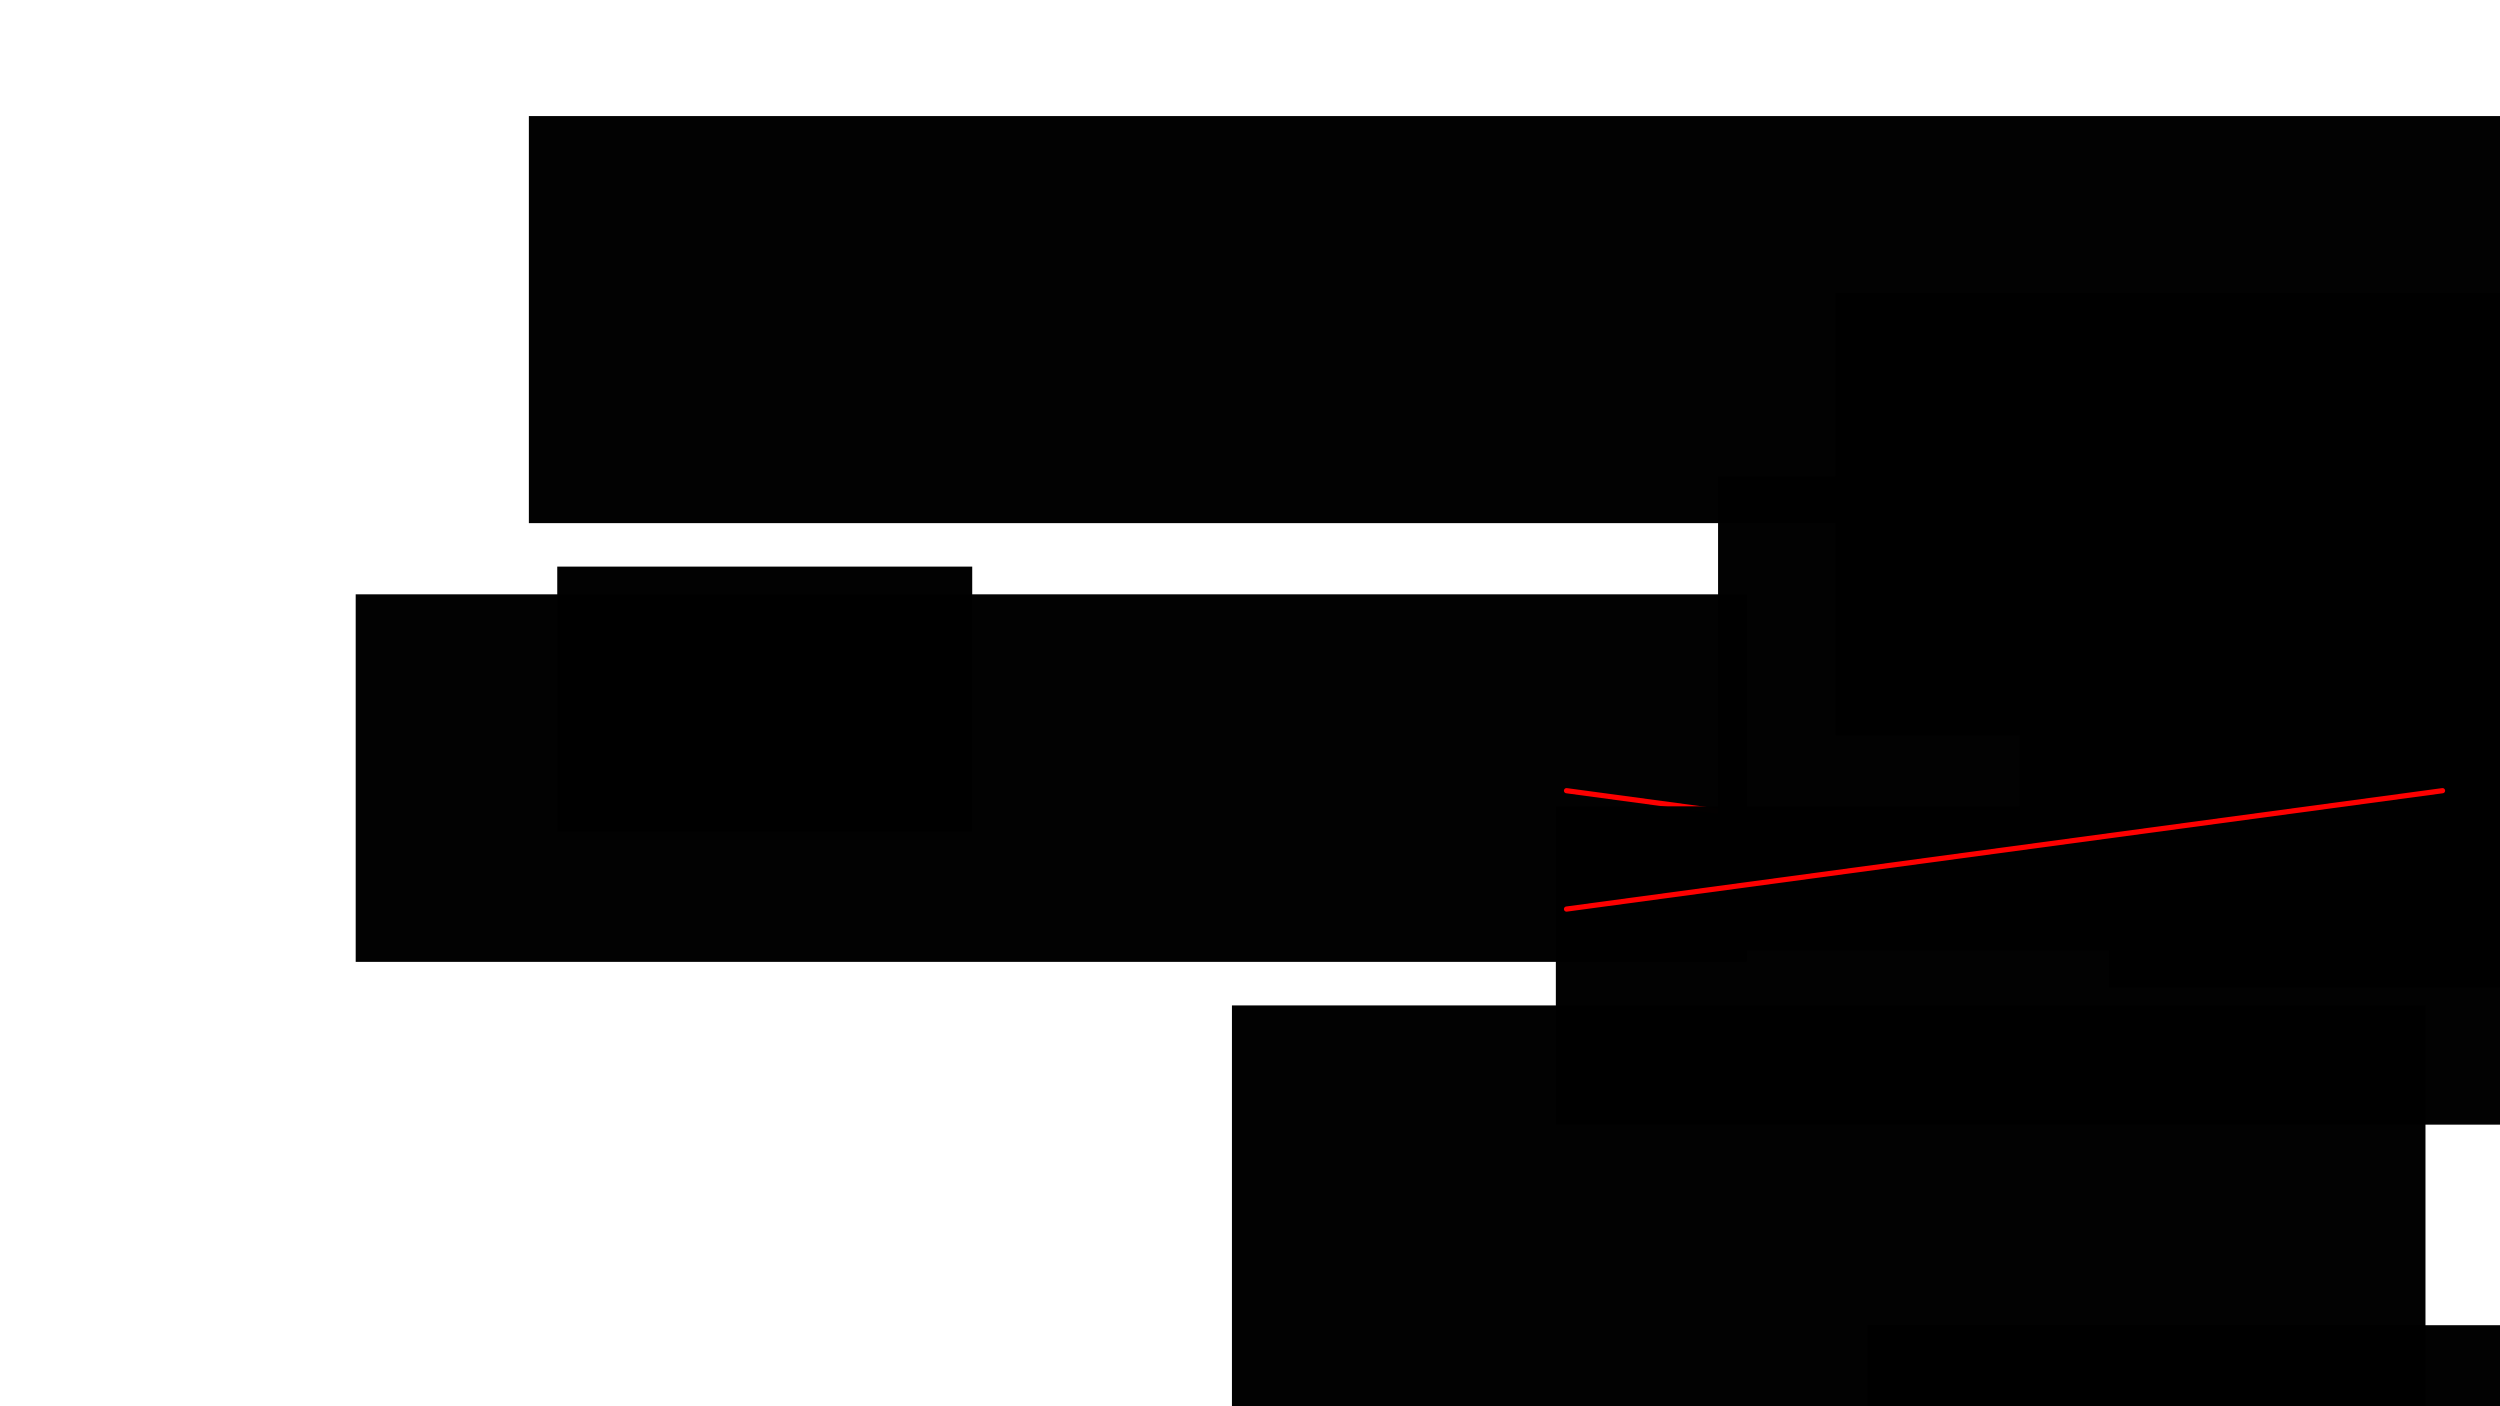 <?xml version="1.0" encoding="UTF-8" standalone="no"?>
<!-- Created with Inkscape (http://www.inkscape.org/) -->

<svg
   xmlns:osb="http://www.openswatchbook.org/uri/2009/osb"
   xmlns:dc="http://purl.org/dc/elements/1.1/"
   xmlns:cc="http://creativecommons.org/ns#"
   xmlns:rdf="http://www.w3.org/1999/02/22-rdf-syntax-ns#"
   xmlns:svg="http://www.w3.org/2000/svg"
   xmlns="http://www.w3.org/2000/svg"
   xmlns:sodipodi="http://sodipodi.sourceforge.net/DTD/sodipodi-0.dtd"
   xmlns:inkscape="http://www.inkscape.org/namespaces/inkscape"
   width="1280"
   height="720"
   viewBox="0 0 338.667 190.5"
   version="1.1"
   id="svg8"
   inkscape:version="0.92.2 5c3e80d, 2017-08-06"
   sodipodi:docname="slide-best-model2.svg">
  <defs
     id="defs2"
     style="stroke-linecap:butt;stroke-linejoin:round">
    <linearGradient
       id="linearGradient849"
       osb:paint="solid">
      <stop
         style="stop-color:#a3f7bf;stop-opacity:1;"
         offset="0"
         id="stop847" />
    </linearGradient>
    <linearGradient
       id="linearGradient843"
       osb:paint="solid">
      <stop
         style="stop-color:#29a19c;stop-opacity:1;"
         offset="0"
         id="stop841" />
    </linearGradient>
    <linearGradient
       id="linearGradient2300"
       osb:paint="solid">
      <stop
         style="stop-color:#27323a;stop-opacity:1;"
         offset="0"
         id="stop2298" />
    </linearGradient>
    <linearGradient
       id="linearGradient2292"
       osb:paint="solid"
       gradientTransform="matrix(0.33,0,0,0.33,65.505,204.394)">
      <stop
         style="stop-color:#435055;stop-opacity:1;"
         offset="0"
         id="stop2290" />
    </linearGradient>
    <linearGradient
       id="linearGradient2284">
      <stop
         style="stop-color:#000000;stop-opacity:1;"
         offset="0"
         id="stop2282" />
    </linearGradient>
    <linearGradient
       id="linearGradient844">
      <stop
         style="stop-color:#e39393;stop-opacity:1;"
         offset="0"
         id="stop842" />
    </linearGradient>
    <style
       id="style1401"
       type="text/css">
*{stroke-linecap:butt;stroke-linejoin:round;}
  </style>
    <path
       id="C0_0_9507c96404"
       d="M 0,7.906 C 2.097,7.906 4.108,7.073 5.59,5.59 7.073,4.108 7.906,2.097 7.906,0 7.906,-2.097 7.073,-4.108 5.59,-5.59 4.108,-7.073 2.097,-7.906 0,-7.906 c -2.097,0 -4.108,0.833 -5.59,2.316 C -7.073,-4.108 -7.906,-2.097 -7.906,0 c 0,2.097 0.833,4.108 2.316,5.59 C -4.108,7.073 -2.097,7.906 0,7.906 Z"
       inkscape:connector-curvature="0"
       style="stroke-linecap:butt;stroke-linejoin:round" />
    <clipPath
       id="pc55a0a36cc"
       style="stroke-linecap:butt;stroke-linejoin:round">
      <rect
         id="rect1868"
         y="10.7"
         x="10.7"
         width="251.1"
         height="203.85"
         style="stroke-linecap:butt;stroke-linejoin:round" />
    </clipPath>
    <style
       id="style3906"
       type="text/css">
*{stroke-linecap:butt;stroke-linejoin:round;}
  </style>
    <path
       id="C0_0_010ed3f120"
       d="m 0,6.124 c 1.624,0 3.182,-0.645 4.33,-1.794 C 5.478,3.182 6.124,1.624 6.124,0 6.124,-1.624 5.478,-3.182 4.33,-4.33 3.182,-5.478 1.624,-6.124 0,-6.124 c -1.624,0 -3.182,0.645 -4.33,1.794 C -5.478,-3.182 -6.124,-1.624 -6.124,0 c 0,1.624 0.645,3.182 1.794,4.33 C -3.182,5.478 -1.624,6.124 0,6.124 Z"
       inkscape:connector-curvature="0"
       style="stroke-linecap:butt;stroke-linejoin:round" />
    <clipPath
       id="p7796a10713"
       style="stroke-linecap:butt;stroke-linejoin:round">
      <rect
         id="rect4949"
         y="10.7"
         x="10.7"
         width="390.6"
         height="203.85"
         style="stroke-linecap:butt;stroke-linejoin:round" />
    </clipPath>
  </defs>
  <sodipodi:namedview
     id="base"
     pagecolor="#ffffff"
     bordercolor="#666666"
     borderopacity="1.0"
     inkscape:pageopacity="1"
     inkscape:pageshadow="2"
     inkscape:zoom="0.49497475"
     inkscape:cx="844.62819"
     inkscape:cy="318.47543"
     inkscape:document-units="mm"
     inkscape:current-layer="layer1"
     showgrid="false"
     units="px"
     inkscape:window-width="1529"
     inkscape:window-height="904"
     inkscape:window-x="70"
     inkscape:window-y="27"
     inkscape:window-maximized="0" />
  <g
     inkscape:label="Layer 1"
     inkscape:groupmode="layer"
     id="layer1"
     transform="translate(0,-106.5)"
     style="stroke-linecap:butt;stroke-linejoin:round">
    <flowRoot
       xml:space="preserve"
       id="flowRoot16"
       style="font-style:normal;font-variant:normal;font-weight:normal;font-stretch:normal;font-size:13.333px;line-height:1.25;font-family:roboto;-inkscape-font-specification:roboto;text-align:start;text-anchor:start;opacity:0.99;vector-effect:none;fill:#000000;fill-opacity:1;stroke:none;stroke-width:6.667;stroke-linecap:round;stroke-linejoin:round;stroke-miterlimit:4;stroke-dasharray:none;stroke-dashoffset:0;stroke-opacity:0.5"
       transform="matrix(0.265,0,0,0.265,0,111.792)"><flowRegion
         id="flowRegion18"
         style="stroke-linecap:butt;stroke-linejoin:round"><rect
           id="rect20"
           width="212.132"
           height="135.36"
           x="284.863"
           y="269.675"
           style="stroke-linecap:butt;stroke-linejoin:round" /></flowRegion><flowPara
         id="flowPara22"
         style="stroke-linecap:butt;stroke-linejoin:round" /></flowRoot>    <g
       id="matplotlib.axis_1"
       style="stroke-linecap:butt;stroke-linejoin:round"
       transform="matrix(0.353,0,0,0.353,-22.408,188.313)" />
    <g
       id="matplotlib.axis_2"
       style="stroke-linecap:butt;stroke-linejoin:round"
       transform="matrix(0.353,0,0,0.353,-22.408,188.313)" />
    <flowRoot
       xml:space="preserve"
       id="flowRoot2120"
       style="font-style:normal;font-variant:normal;font-weight:300;font-stretch:normal;font-size:40px;line-height:1;font-family:Roboto;-inkscape-font-specification:'Roboto Light';text-align:end;text-anchor:end;opacity:0.99;vector-effect:none;fill:#a3f7bf;fill-opacity:1;stroke:none;stroke-width:6.667;stroke-linecap:round;stroke-linejoin:round;stroke-miterlimit:4;stroke-dasharray:none;stroke-dashoffset:0;stroke-opacity:0.5"><flowRegion
         id="flowRegion2122"
         style="stroke-linecap:butt;stroke-linejoin:round"><rect
           id="rect2124"
           width="705.219"
           height="78.704"
           x="42.426"
           y="477.854"
           style="stroke-linecap:butt;stroke-linejoin:round" /></flowRegion><flowPara
         id="flowPara2126"
         style="stroke-linecap:butt;stroke-linejoin:round" /></flowRoot>    <g
       id="matplotlib.axis_1-7"
       style="stroke-linecap:butt;stroke-linejoin:round"
       transform="matrix(0.353,0,0,0.353,-69.648,183.185)" />
    <g
       id="matplotlib.axis_2-9"
       style="stroke-linecap:butt;stroke-linejoin:round"
       transform="matrix(0.353,0,0,0.353,-69.648,183.185)" />
    <flowRoot
       xml:space="preserve"
       id="flowRoot844"
       style="font-style:italic;font-variant:normal;font-weight:300;font-stretch:normal;font-size:33.333px;line-height:1;font-family:roboto;-inkscape-font-specification:'roboto Light Italic';font-variant-ligatures:normal;font-variant-caps:normal;font-variant-numeric:normal;font-feature-settings:normal;text-align:start;writing-mode:lr-tb;text-anchor:start;opacity:0.99;vector-effect:none;fill:#000000;fill-opacity:1;stroke:none;stroke-width:6.667;stroke-linecap:round;stroke-linejoin:round;stroke-miterlimit:4;stroke-dasharray:none;stroke-dashoffset:0;stroke-opacity:1"
       transform="matrix(0.265,0,0,0.265,62.007,111.311)"><flowRegion
         id="flowRegion846"
         style="stroke-linecap:butt;stroke-linejoin:round"><rect
           id="rect848"
           width="1187.939"
           height="208.091"
           x="36.365"
           y="41.177"
           style="stroke-linecap:butt;stroke-linejoin:round" /></flowRegion><flowPara
         id="flowPara850"
         style="font-style:normal;font-variant:normal;font-weight:300;font-stretch:normal;font-size:53.333px;font-family:roboto;-inkscape-font-specification:'roboto Light';stroke-linecap:butt;stroke-linejoin:round">The <flowSpan
   style="-inkscape-font-specification:roboto;font-family:roboto;font-weight:normal;font-style:normal;font-stretch:normal;font-variant:normal"
   id="flowSpan949">best</flowSpan> model for prediction phenotypes</flowPara></flowRoot>    <flowRoot
       xml:space="preserve"
       id="flowRoot852"
       style="line-height:1;fill:#000000;fill-opacity:1;stroke-width:6.667;stroke-miterlimit:4;stroke-dasharray:none;stroke-dashoffset:0;-inkscape-font-specification:'roboto Light';font-family:roboto;font-weight:300;font-style:normal;font-stretch:normal;font-variant:normal;font-size:53.333px;font-variant-east_asian:normal;opacity:0.99;vector-effect:none;stroke:none;stroke-linecap:round;stroke-linejoin:round;stroke-opacity:1;text-anchor:start;text-align:start;writing-mode:lr;font-variant-ligatures:normal;font-variant-caps:normal;font-variant-numeric:normal;font-feature-settings:normal"><flowRegion
         id="flowRegion854"><rect
           id="rect856"
           width="642.457"
           height="240.416"
           x="389.919"
           y="356.345"
           style="stroke-linecap:butt;stroke-linejoin:round" /></flowRegion><flowPara
         id="flowPara858" /></flowRoot>    <flowRoot
       xml:space="preserve"
       id="flowRoot860"
       style="font-style:normal;font-variant:normal;font-weight:300;font-stretch:normal;font-size:53.333px;line-height:1;font-family:roboto;-inkscape-font-specification:'roboto Light';font-variant-ligatures:normal;font-variant-caps:normal;font-variant-numeric:normal;font-feature-settings:normal;text-align:start;writing-mode:lr-tb;text-anchor:start;opacity:0.99;vector-effect:none;fill:#000000;fill-opacity:1;stroke:none;stroke-width:6.667;stroke-linecap:round;stroke-linejoin:round;stroke-miterlimit:4;stroke-dasharray:none;stroke-dashoffset:0;stroke-opacity:1"
       transform="matrix(0.265,0,0,0.265,0,106.5)"><flowRegion
         id="flowRegion862"
         style="stroke-linecap:butt;stroke-linejoin:round"><rect
           id="rect864"
           width="711.147"
           height="187.888"
           x="181.827"
           y="303.817"
           style="stroke-linecap:butt;stroke-linejoin:round" /></flowRegion><flowPara
         id="flowPara866"
         style="stroke-linecap:butt;stroke-linejoin:round" /></flowRoot>    <flowRoot
       xml:space="preserve"
       id="flowRoot868"
       style="font-style:normal;font-variant:normal;font-weight:300;font-stretch:normal;font-size:53.333px;line-height:1;font-family:roboto;-inkscape-font-specification:'roboto Light';font-variant-ligatures:normal;font-variant-caps:normal;font-variant-numeric:normal;font-feature-settings:normal;text-align:start;writing-mode:lr-tb;text-anchor:start;opacity:0.99;vector-effect:none;fill:#000000;fill-opacity:1;stroke:none;stroke-width:6.667;stroke-linecap:round;stroke-linejoin:round;stroke-miterlimit:4;stroke-dasharray:none;stroke-dashoffset:0;stroke-opacity:1"
       transform="matrix(0.138,0,0,0.138,203.077,186.104)"><flowRegion
         id="flowRegion870"
         style="stroke-linecap:butt;stroke-linejoin:round"><rect
           id="rect872"
           width="971.767"
           height="242.437"
           x="361.635"
           y="724.041"
           style="stroke-linecap:butt;stroke-linejoin:round" /></flowRegion><flowPara
         id="flowPara874"
         style="stroke-linecap:butt;stroke-linejoin:round">Sailer and Harms. <flowSpan
   style="font-style:italic;font-variant:normal;font-weight:300;font-stretch:normal;font-family:roboto;-inkscape-font-specification:'roboto Light Italic';stroke-linecap:butt;stroke-linejoin:round"
   id="flowSpan876">In Prep.</flowSpan></flowPara></flowRoot>    <path
       style="fill:none;stroke:#fd0000;stroke-width:0.706;stroke-linecap:round;stroke-linejoin:miter;stroke-miterlimit:4;stroke-dasharray:none;stroke-opacity:1"
       d="m 212.212,213.612 118.668,16.036"
       id="path957"
       inkscape:connector-curvature="0" />
  </g>
  <g
     inkscape:groupmode="layer"
     id="layer2"
     inkscape:label="Layer 2">
    <flowRoot
       xml:space="preserve"
       id="flowRoot878"
       style="stroke-linecap:round;stroke-linejoin:round;font-style:italic;font-variant:normal;font-weight:300;font-stretch:normal;font-size:53.333px;line-height:1;font-family:roboto;-inkscape-font-specification:'roboto Light Italic';font-variant-ligatures:normal;font-variant-caps:normal;font-variant-numeric:normal;font-feature-settings:normal;text-align:start;writing-mode:lr-tb;text-anchor:start;opacity:0.99;vector-effect:none;fill:#000000;fill-opacity:1;stroke:none;stroke-width:6.667;stroke-miterlimit:4;stroke-dasharray:none;stroke-dashoffset:0;stroke-opacity:1"
       transform="matrix(0.232,0,0,0.232,189.146,-24.251)"><flowRegion
         id="flowRegion880"
         style="stroke-linecap:butt;stroke-linejoin:round"><rect
           id="rect882"
           width="694.985"
           height="258.599"
           x="256.579"
           y="275.533"
           style="stroke-linecap:butt;stroke-linejoin:round" /></flowRegion><flowPara
         id="flowPara884"
         style="font-style:normal;font-variant:normal;font-weight:normal;font-stretch:normal;font-family:roboto;-inkscape-font-specification:roboto;stroke-linecap:butt;stroke-linejoin:round">additive model</flowPara></flowRoot>  </g>
  <g
     inkscape:groupmode="layer"
     id="layer3"
     inkscape:label="Layer 3">
    <flowRoot
       xml:space="preserve"
       id="flowRoot886"
       style="stroke-linecap:round;stroke-linejoin:round;font-style:normal;font-variant:normal;font-weight:300;font-stretch:normal;font-size:53.333px;line-height:1;font-family:roboto;-inkscape-font-specification:'roboto Light';font-variant-ligatures:normal;font-variant-caps:normal;font-variant-numeric:normal;font-feature-settings:normal;text-align:start;writing-mode:lr-tb;text-anchor:start;opacity:0.99;vector-effect:none;fill:#000000;fill-opacity:1;stroke:none;stroke-width:6.667;stroke-miterlimit:4;stroke-dasharray:none;stroke-dashoffset:0;stroke-opacity:1"
       transform="matrix(0.232,0,0,0.232,191.963,-18.15)"><flowRegion
         id="flowRegion888"
         style="stroke-linecap:butt;stroke-linejoin:round"><rect
           id="rect890"
           width="921.259"
           height="276.782"
           x="175.767"
           y="356.345"
           style="stroke-linecap:butt;stroke-linejoin:round" /></flowRegion><flowPara
         id="flowPara892"
         style="stroke-linecap:butt;stroke-linejoin:round">+ <flowSpan
   style="-inkscape-font-specification:roboto;font-family:roboto;font-weight:normal;font-style:normal;font-stretch:normal;font-variant:normal"
   id="flowSpan951">global epistasis</flowSpan></flowPara></flowRoot>    <flowRoot
       xml:space="preserve"
       id="flowRoot894"
       style="stroke-linecap:round;stroke-linejoin:round;font-style:normal;font-variant:normal;font-weight:300;font-stretch:normal;font-size:53.333px;line-height:1;font-family:roboto;-inkscape-font-specification:'roboto Light';font-variant-ligatures:normal;font-variant-caps:normal;font-variant-numeric:normal;font-feature-settings:normal;text-align:start;writing-mode:lr-tb;text-anchor:start;opacity:0.99;vector-effect:none;fill:#000000;fill-opacity:1;stroke:none;stroke-width:6.667;stroke-miterlimit:4;stroke-dasharray:none;stroke-dashoffset:0;stroke-opacity:1"
       transform="matrix(0.195,0,0,0.195,225.145,-11.088)"><flowRegion
         id="flowRegion896"
         style="stroke-linecap:butt;stroke-linejoin:round"><rect
           id="rect898"
           width="604.071"
           height="226.274"
           x="248.498"
           y="457.36"
           style="stroke-linecap:butt;stroke-linejoin:round" /></flowRegion><flowPara
         id="flowPara900"
         style="stroke-linecap:butt;stroke-linejoin:round">nonlinearity</flowPara><flowPara
         style="stroke-linecap:butt;stroke-linejoin:round"
         id="flowPara902" /></flowRoot>    <flowRoot
       xml:space="preserve"
       id="flowRoot894-0"
       style="stroke-linecap:round;stroke-linejoin:round;font-style:normal;font-variant:normal;font-weight:300;font-stretch:normal;font-size:53.333px;line-height:1;font-family:roboto;-inkscape-font-specification:'roboto Light';font-variant-ligatures:normal;font-variant-caps:normal;font-variant-numeric:normal;font-feature-settings:normal;text-align:start;writing-mode:lr-tb;text-anchor:start;opacity:0.99;vector-effect:none;fill:#000000;fill-opacity:1;stroke:none;stroke-width:6.667;stroke-miterlimit:4;stroke-dasharray:none;stroke-dashoffset:0;stroke-opacity:1"
       transform="matrix(0.195,0,0,0.195,237.243,0.436)"><flowRegion
         id="flowRegion896-2"
         style="stroke-linecap:butt;stroke-linejoin:round"><rect
           id="rect898-3"
           width="604.071"
           height="226.274"
           x="248.498"
           y="457.36"
           style="stroke-linecap:butt;stroke-linejoin:round" /></flowRegion><flowPara
         id="flowPara900-7"
         style="stroke-linecap:butt;stroke-linejoin:round">classifier</flowPara><flowPara
         style="stroke-linecap:butt;stroke-linejoin:round"
         id="flowPara902-1" /></flowRoot>  </g>
  <g
     inkscape:groupmode="layer"
     id="layer4"
     inkscape:label="Layer 4">
    <flowRoot
       xml:space="preserve"
       id="flowRoot931"
       style="stroke-linecap:round;stroke-linejoin:round;font-style:normal;font-variant:normal;font-weight:300;font-stretch:normal;font-size:53.333px;line-height:1;font-family:roboto;-inkscape-font-specification:'roboto Light';font-variant-ligatures:normal;font-variant-caps:normal;font-variant-numeric:normal;font-feature-settings:normal;text-align:start;writing-mode:lr-tb;text-anchor:start;opacity:0.99;vector-effect:none;fill:#000000;fill-opacity:1;stroke:none;stroke-width:6.667;stroke-miterlimit:4;stroke-dasharray:none;stroke-dashoffset:0;stroke-opacity:1"
       transform="matrix(0.232,0,0,0.232,279.666,-57.341)"><flowRegion
         id="flowRegion933"
         style="stroke-linecap:butt;stroke-linejoin:round"><rect
           id="rect935"
           width="793.98"
           height="185.868"
           x="-296.985"
           y="717.98"
           style="stroke-linecap:butt;stroke-linejoin:round" /></flowRegion><flowPara
         id="flowPara937"
         style="stroke-linecap:butt;stroke-linejoin:round">+ <flowSpan
   style="-inkscape-font-specification:roboto;font-family:roboto;font-weight:normal;font-style:normal;font-stretch:normal;font-variant:normal"
   id="flowSpan953">high-order epistasis</flowSpan></flowPara></flowRoot>  </g>
  <g
     inkscape:groupmode="layer"
     id="layer5"
     inkscape:label="Layer 5">
    <path
       transform="translate(0,-106.5)"
       style="stroke-linecap:round;stroke-linejoin:miter;fill:none;stroke:#fd0000;stroke-width:0.706;stroke-miterlimit:4;stroke-dasharray:none;stroke-opacity:1"
       d="M 330.88,213.612 212.212,229.648"
       id="path957-8"
       inkscape:connector-curvature="0" />
  </g>
  <g
     inkscape:groupmode="layer"
     id="layer6"
     inkscape:label="Layer 6">
    <flowRoot
       xml:space="preserve"
       id="flowRoot941"
       style="stroke-linecap:round;stroke-linejoin:round;font-style:normal;font-variant:normal;font-weight:300;font-stretch:normal;font-size:53.333px;line-height:1;font-family:roboto;-inkscape-font-specification:'roboto Light';font-variant-ligatures:normal;font-variant-caps:normal;font-variant-numeric:normal;font-feature-settings:normal;text-align:end;writing-mode:lr-tb;text-anchor:end;opacity:0.99;vector-effect:none;fill:#000000;fill-opacity:1;stroke:none;stroke-width:6.667;stroke-miterlimit:4;stroke-dasharray:none;stroke-dashoffset:0;stroke-opacity:1"
       transform="matrix(0.265,0,0,0.265,96.217,-6.414)"><flowRegion
         id="flowRegion943"
         style="text-align:end;text-anchor:end;stroke-linecap:butt;stroke-linejoin:round"><rect
           id="rect945"
           width="610.132"
           height="268.701"
           x="266.68"
           y="538.173"
           style="text-align:end;text-anchor:end;stroke-linecap:butt;stroke-linejoin:round" /></flowRegion><flowPara
         id="flowPara947"
         style="font-size:46.829px;text-align:end;text-anchor:end;stroke-linecap:butt;stroke-linejoin:round">+ leftover epistasis as <flowSpan
   style="-inkscape-font-specification:roboto;font-family:roboto;font-weight:normal;font-style:normal;font-stretch:normal;font-variant:normal"
   id="flowSpan955">uncertainty</flowSpan></flowPara></flowRoot>  </g>
</svg>
